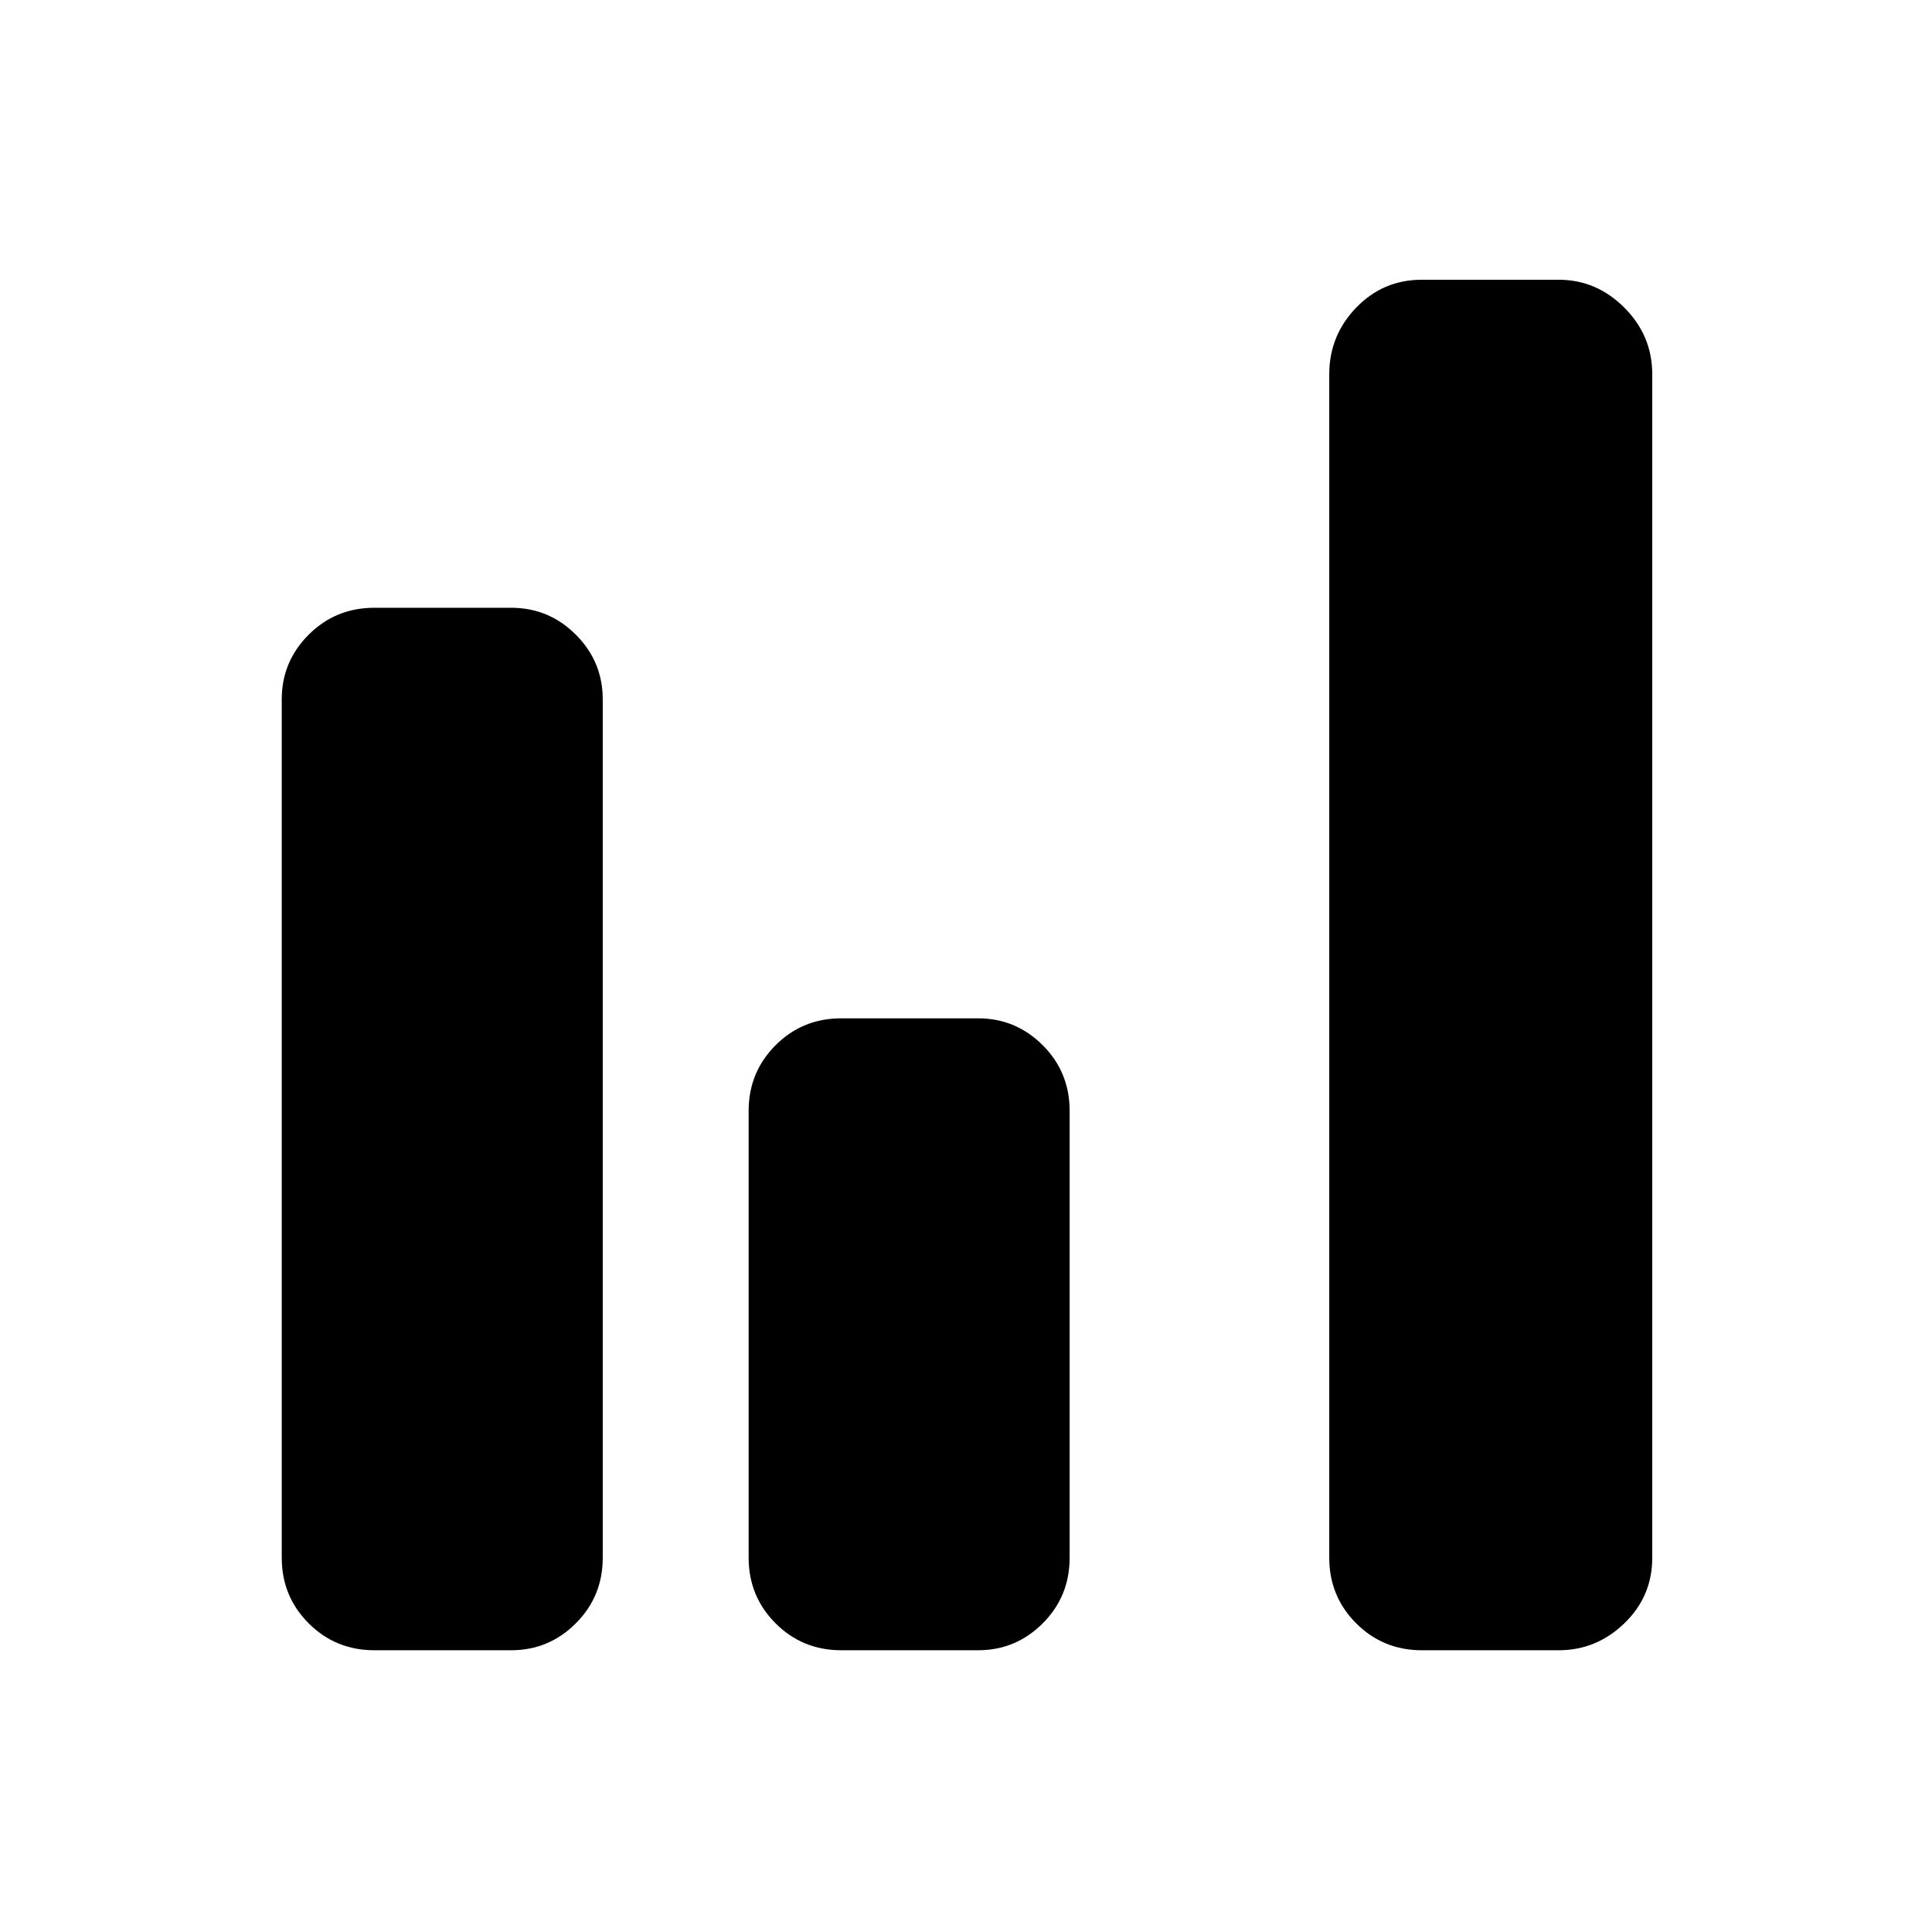 <svg xmlns="http://www.w3.org/2000/svg" height="48" viewBox="0 -960 960 960" width="48"><path d="M186-140q-19.25 0-32.62-13.38Q140-166.75 140-186v-426.5q0-18.75 13.38-32.13Q166.75-658 186-658h68q18.75 0 32.13 13.37 13.37 13.38 13.37 32.13V-186q0 19.25-13.37 32.62Q272.75-140 254-140h-68Zm232 0q-19.25 0-32.62-13.38Q372-166.75 372-186v-222q0-19.25 13.38-32.63Q398.75-454 418-454h68q18.75 0 32.13 13.37Q531.5-427.25 531.5-408v222q0 19.25-13.37 32.62Q504.75-140 486-140h-68Zm288.5 0q-19.25 0-32.62-13.38Q660.5-166.75 660.5-186v-588q0-19.25 13.38-33.13Q687.25-821 706.5-821h68q18.75 0 32.63 13.87Q821-793.25 821-774v588q0 19.25-13.87 32.62Q793.25-140 774.5-140h-68Z"/></svg>